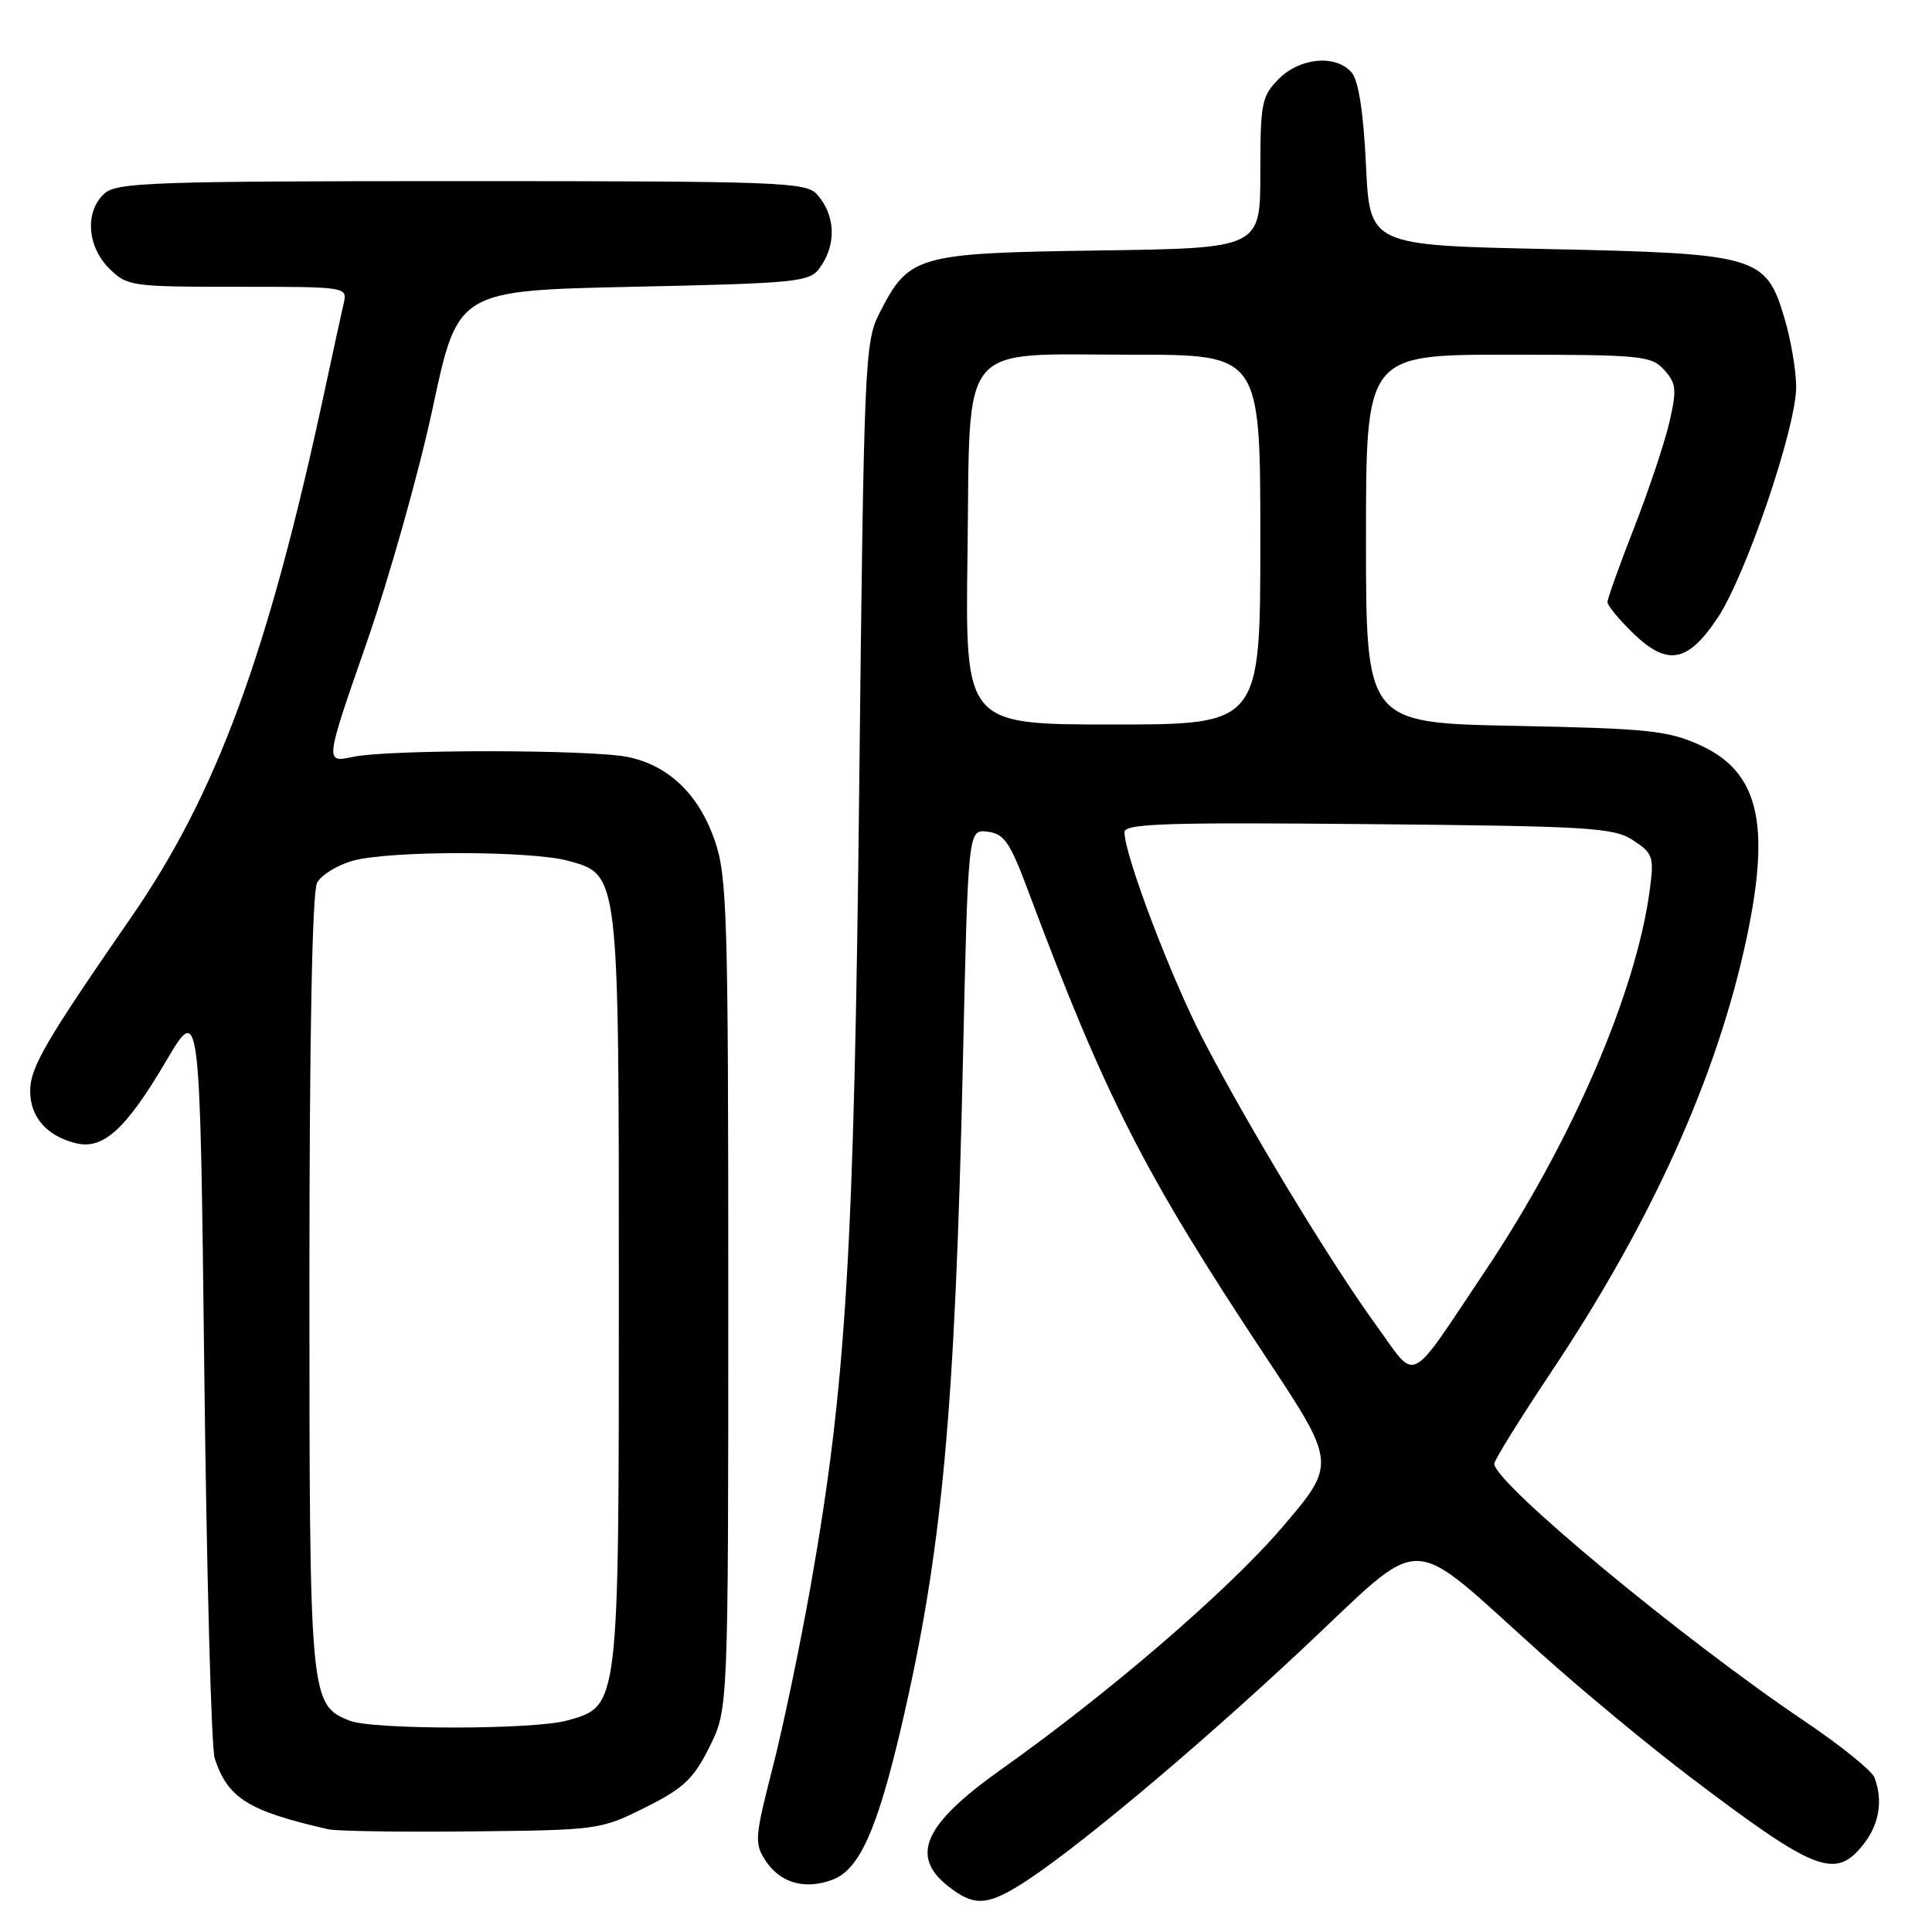 <?xml version="1.0" encoding="UTF-8" standalone="no"?>
<!DOCTYPE svg PUBLIC "-//W3C//DTD SVG 1.1//EN" "http://www.w3.org/Graphics/SVG/1.1/DTD/svg11.dtd" >
<svg xmlns="http://www.w3.org/2000/svg" xmlns:xlink="http://www.w3.org/1999/xlink" version="1.1" viewBox="0 0 256 256">
 <g >
 <path fill="currentColor"
d=" M 134.91 249.92 C 141.57 245.85 157.72 232.40 172.32 218.74 C 189.36 202.81 185.90 202.74 204.45 219.33 C 209.92 224.23 218.74 231.52 224.05 235.54 C 240.62 248.09 243.21 249.09 246.93 244.37 C 249.02 241.71 249.53 238.55 248.37 235.52 C 248.02 234.62 243.86 231.26 239.12 228.07 C 222.88 217.13 198.00 196.48 198.00 193.95 C 198.00 193.48 201.39 188.03 205.52 181.83 C 218.93 161.77 227.62 142.43 231.48 124.10 C 234.64 109.06 232.98 102.24 225.28 98.74 C 221.01 96.80 218.40 96.53 200.75 96.18 C 181.00 95.79 181.00 95.79 181.00 71.40 C 181.00 47.00 181.00 47.00 199.85 47.00 C 217.47 47.00 218.81 47.13 220.51 49.01 C 222.12 50.79 222.20 51.61 221.20 55.96 C 220.57 58.67 218.47 64.95 216.53 69.92 C 214.59 74.89 213.00 79.33 213.00 79.78 C 213.00 80.24 214.52 82.08 216.38 83.89 C 220.93 88.30 223.62 87.82 227.58 81.89 C 231.33 76.28 238.00 56.68 238.00 51.28 C 238.00 49.13 237.31 45.03 236.46 42.19 C 234.00 33.90 232.95 33.59 205.00 33.00 C 181.50 32.50 181.50 32.50 181.00 21.90 C 180.68 15.03 180.02 10.71 179.13 9.65 C 177.09 7.20 172.31 7.59 169.45 10.45 C 167.18 12.73 167.00 13.63 167.00 22.90 C 167.00 32.89 167.00 32.89 145.57 33.19 C 121.39 33.54 120.44 33.81 116.50 41.56 C 114.59 45.32 114.47 48.17 113.86 103.50 C 113.18 165.97 112.12 183.45 107.44 210.00 C 106.03 217.97 103.75 228.91 102.36 234.30 C 100.02 243.42 99.95 244.28 101.43 246.54 C 103.39 249.52 106.68 250.45 110.34 249.06 C 113.87 247.72 116.23 242.46 119.41 228.88 C 124.84 205.63 126.55 187.26 127.59 140.70 C 128.28 109.89 128.28 109.89 130.84 110.20 C 133.04 110.46 133.82 111.58 136.22 118.00 C 146.46 145.37 151.61 155.48 167.68 179.73 C 177.11 193.96 177.11 193.96 169.80 202.49 C 162.77 210.70 146.89 224.38 132.74 234.40 C 122.44 241.70 120.52 245.90 125.63 249.93 C 128.94 252.53 130.63 252.52 134.91 249.92 Z  M 85.50 239.50 C 90.57 236.97 91.89 235.72 94.00 231.50 C 96.50 226.50 96.50 226.50 96.50 171.50 C 96.50 120.89 96.35 116.08 94.68 111.28 C 92.57 105.24 88.58 101.42 83.22 100.31 C 78.31 99.30 51.53 99.28 46.77 100.29 C 43.04 101.08 43.04 101.08 48.54 85.29 C 51.56 76.61 55.53 62.53 57.35 54.00 C 60.66 38.50 60.66 38.50 83.91 38.00 C 105.46 37.54 107.27 37.36 108.58 35.56 C 110.87 32.43 110.74 28.53 108.25 25.75 C 106.81 24.13 103.26 24.00 61.17 24.00 C 20.22 24.00 15.47 24.17 13.83 25.65 C 11.23 28.01 11.52 32.61 14.45 35.55 C 16.84 37.93 17.34 38.00 31.47 38.00 C 46.04 38.00 46.04 38.00 45.53 40.25 C 45.24 41.49 44.09 46.77 42.97 52.00 C 35.52 86.67 28.71 105.18 17.36 121.58 C 6.02 137.98 4.00 141.44 4.00 144.55 C 4.00 148.02 6.17 150.51 10.04 151.48 C 13.67 152.38 16.67 149.65 22.00 140.61 C 26.50 132.97 26.50 132.97 27.07 181.74 C 27.38 208.56 28.00 231.62 28.45 233.00 C 30.19 238.28 32.90 239.97 43.50 242.39 C 44.60 242.64 53.15 242.77 62.50 242.67 C 79.23 242.50 79.60 242.45 85.50 239.50 Z  M 182.30 175.53 C 176.19 167.10 165.28 149.06 159.38 137.66 C 155.09 129.35 149.00 113.29 149.00 110.26 C 149.00 109.13 154.54 108.95 181.30 109.20 C 210.73 109.47 213.84 109.66 216.41 111.35 C 219.03 113.07 219.19 113.53 218.60 117.93 C 216.80 131.53 208.20 151.41 196.75 168.48 C 186.39 183.93 187.87 183.21 182.30 175.53 Z  M 128.20 73.41 C 128.58 44.72 126.69 47.00 150.11 47.00 C 167.00 47.00 167.00 47.00 167.00 71.50 C 167.00 96.00 167.00 96.00 147.45 96.00 C 127.89 96.00 127.89 96.00 128.20 73.41 Z  M 46.30 227.99 C 41.06 225.88 41.00 225.18 41.00 169.98 C 41.00 137.42 41.37 118.18 42.01 116.98 C 42.57 115.94 44.71 114.62 46.76 114.05 C 51.64 112.70 70.42 112.71 75.33 114.07 C 82.05 115.94 82.00 115.55 82.00 171.07 C 82.00 226.49 82.05 226.06 75.14 227.98 C 70.71 229.21 49.35 229.22 46.30 227.99 Z "/>
</g>
</svg>